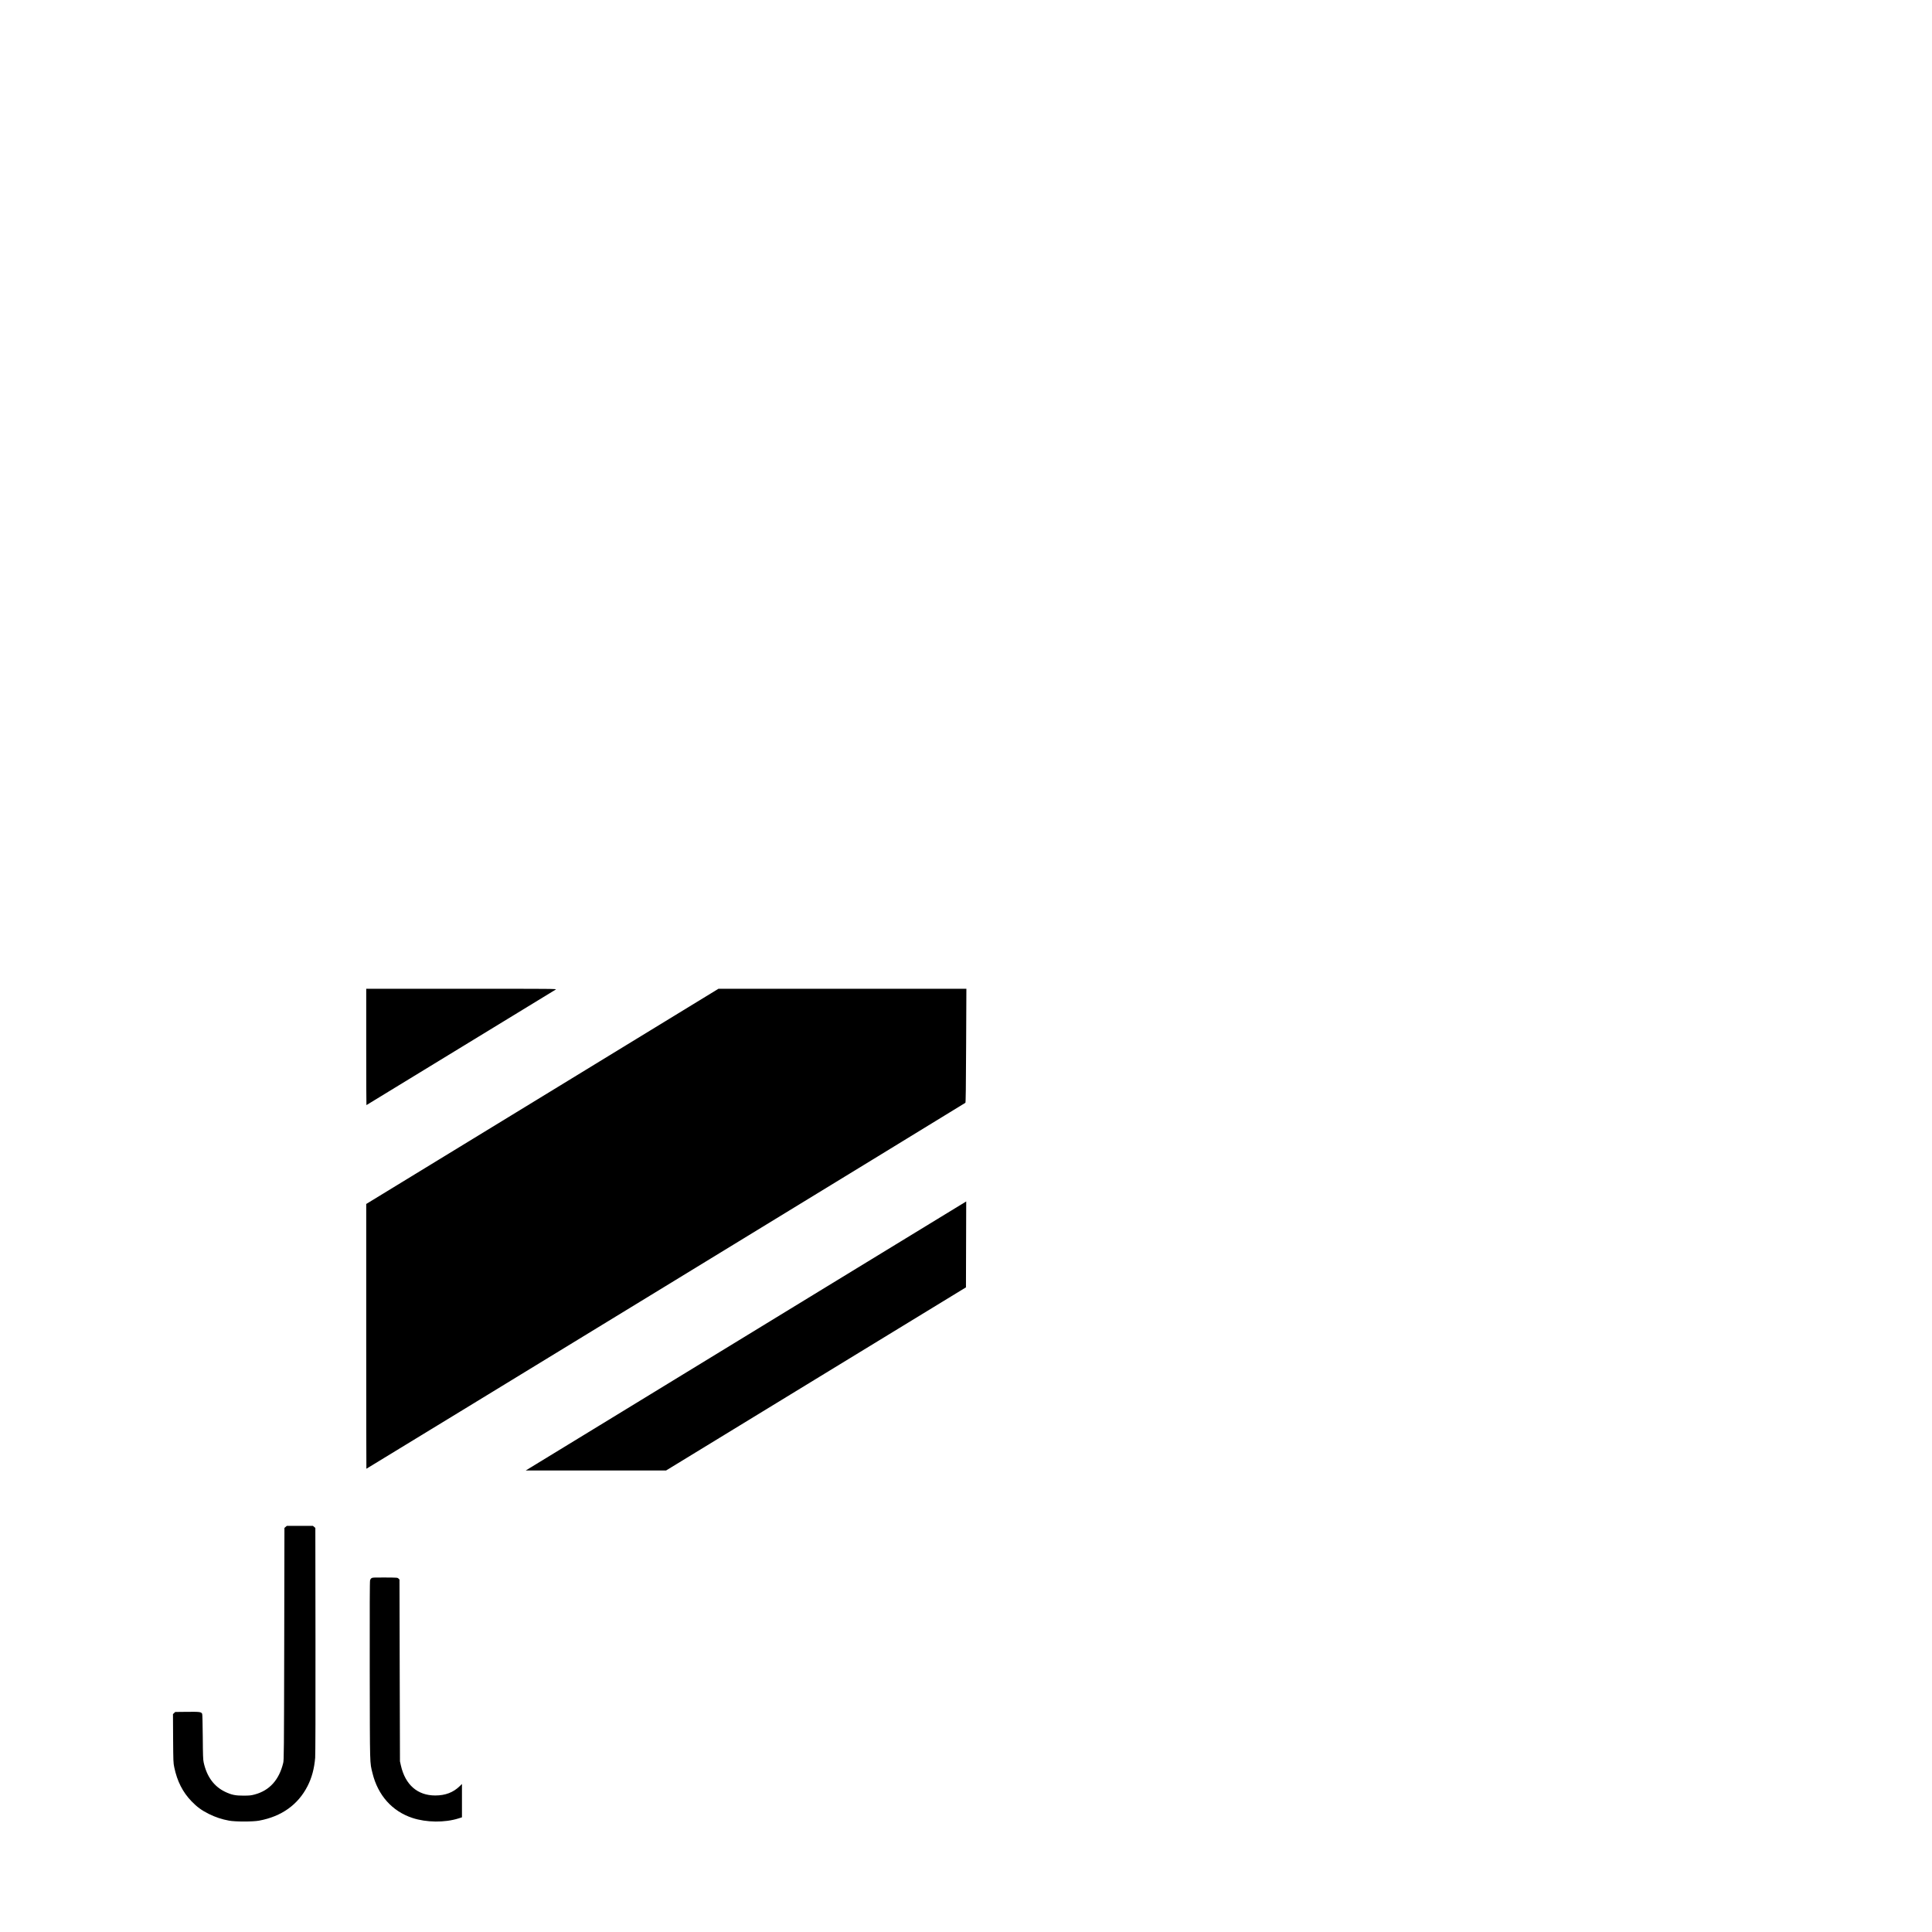 <?xml version="1.0" standalone="no"?>
<!DOCTYPE svg PUBLIC "-//W3C//DTD SVG 20010904//EN"
 "http://www.w3.org/TR/2001/REC-SVG-20010904/DTD/svg10.dtd">
<svg version="1.0" xmlns="http://www.w3.org/2000/svg"
 width="4500pt" height="4500pt" viewBox="0 0 4500 4500"
 preserveAspectRatio="xMidYMid meet">

<g transform="translate(0,4500) scale(0.1,-0.1)"
fill="#000000" stroke="none">
<path d="M8530 20615 c0 -745 2 -1355 5 -1355 3 0 3640 2220 4410 2692 29 17
-31 18 -2192 18 l-2223 0 0 -1355z"/>
<path d="M12633 19463 l-4103 -2506 0 -3084 c0 -1695 2 -3083 4 -3083 7 0
13941 8512 13952 8524 8 8 13 372 17 1334 l6 1322 -2887 0 -2887 0 -4102
-2507z"/>
<path d="M19085 14928 c-1881 -1149 -4189 -2560 -5129 -3134 l-1710 -1044
1635 0 1634 0 3492 2133 3492 2132 3 1000 c2 550 3 1001 3 1001 0 1 -1539
-939 -3420 -2088z"/>
<path d="M6653 9436 l-28 -24 -5 -2699 c-5 -2544 -7 -2702 -23 -2773 -95 -396
-319 -645 -665 -737 -85 -23 -117 -26 -257 -27 -190 -1 -285 19 -429 88 -261
124 -430 355 -502 686 -14 62 -18 162 -21 595 -3 302 -8 526 -14 537 -24 45
-53 49 -349 46 l-278 -3 -27 -25 -26 -25 3 -565 c4 -541 5 -570 27 -674 67
-323 197 -579 401 -790 129 -134 238 -213 405 -296 150 -75 304 -126 470 -156
144 -27 556 -27 700 0 522 96 907 371 1128 804 100 195 157 409 178 661 6 82
9 1036 7 2739 l-3 2614 -28 24 -28 24 -304 0 -304 0 -28 -24z"/>
<path d="M8658 8245 c-17 -10 -31 -29 -38 -53 -8 -26 -10 -630 -8 -2107 4
-2277 0 -2121 64 -2385 126 -516 458 -888 929 -1043 325 -108 755 -112 1073
-12 l82 26 0 389 0 388 -53 -52 c-151 -146 -334 -216 -569 -216 -413 0 -697
247 -800 697 l-22 98 -6 2117 -5 2117 -23 23 c-22 23 -26 23 -310 25 -239 2
-292 0 -314 -12z"/>
</g>
</svg>
